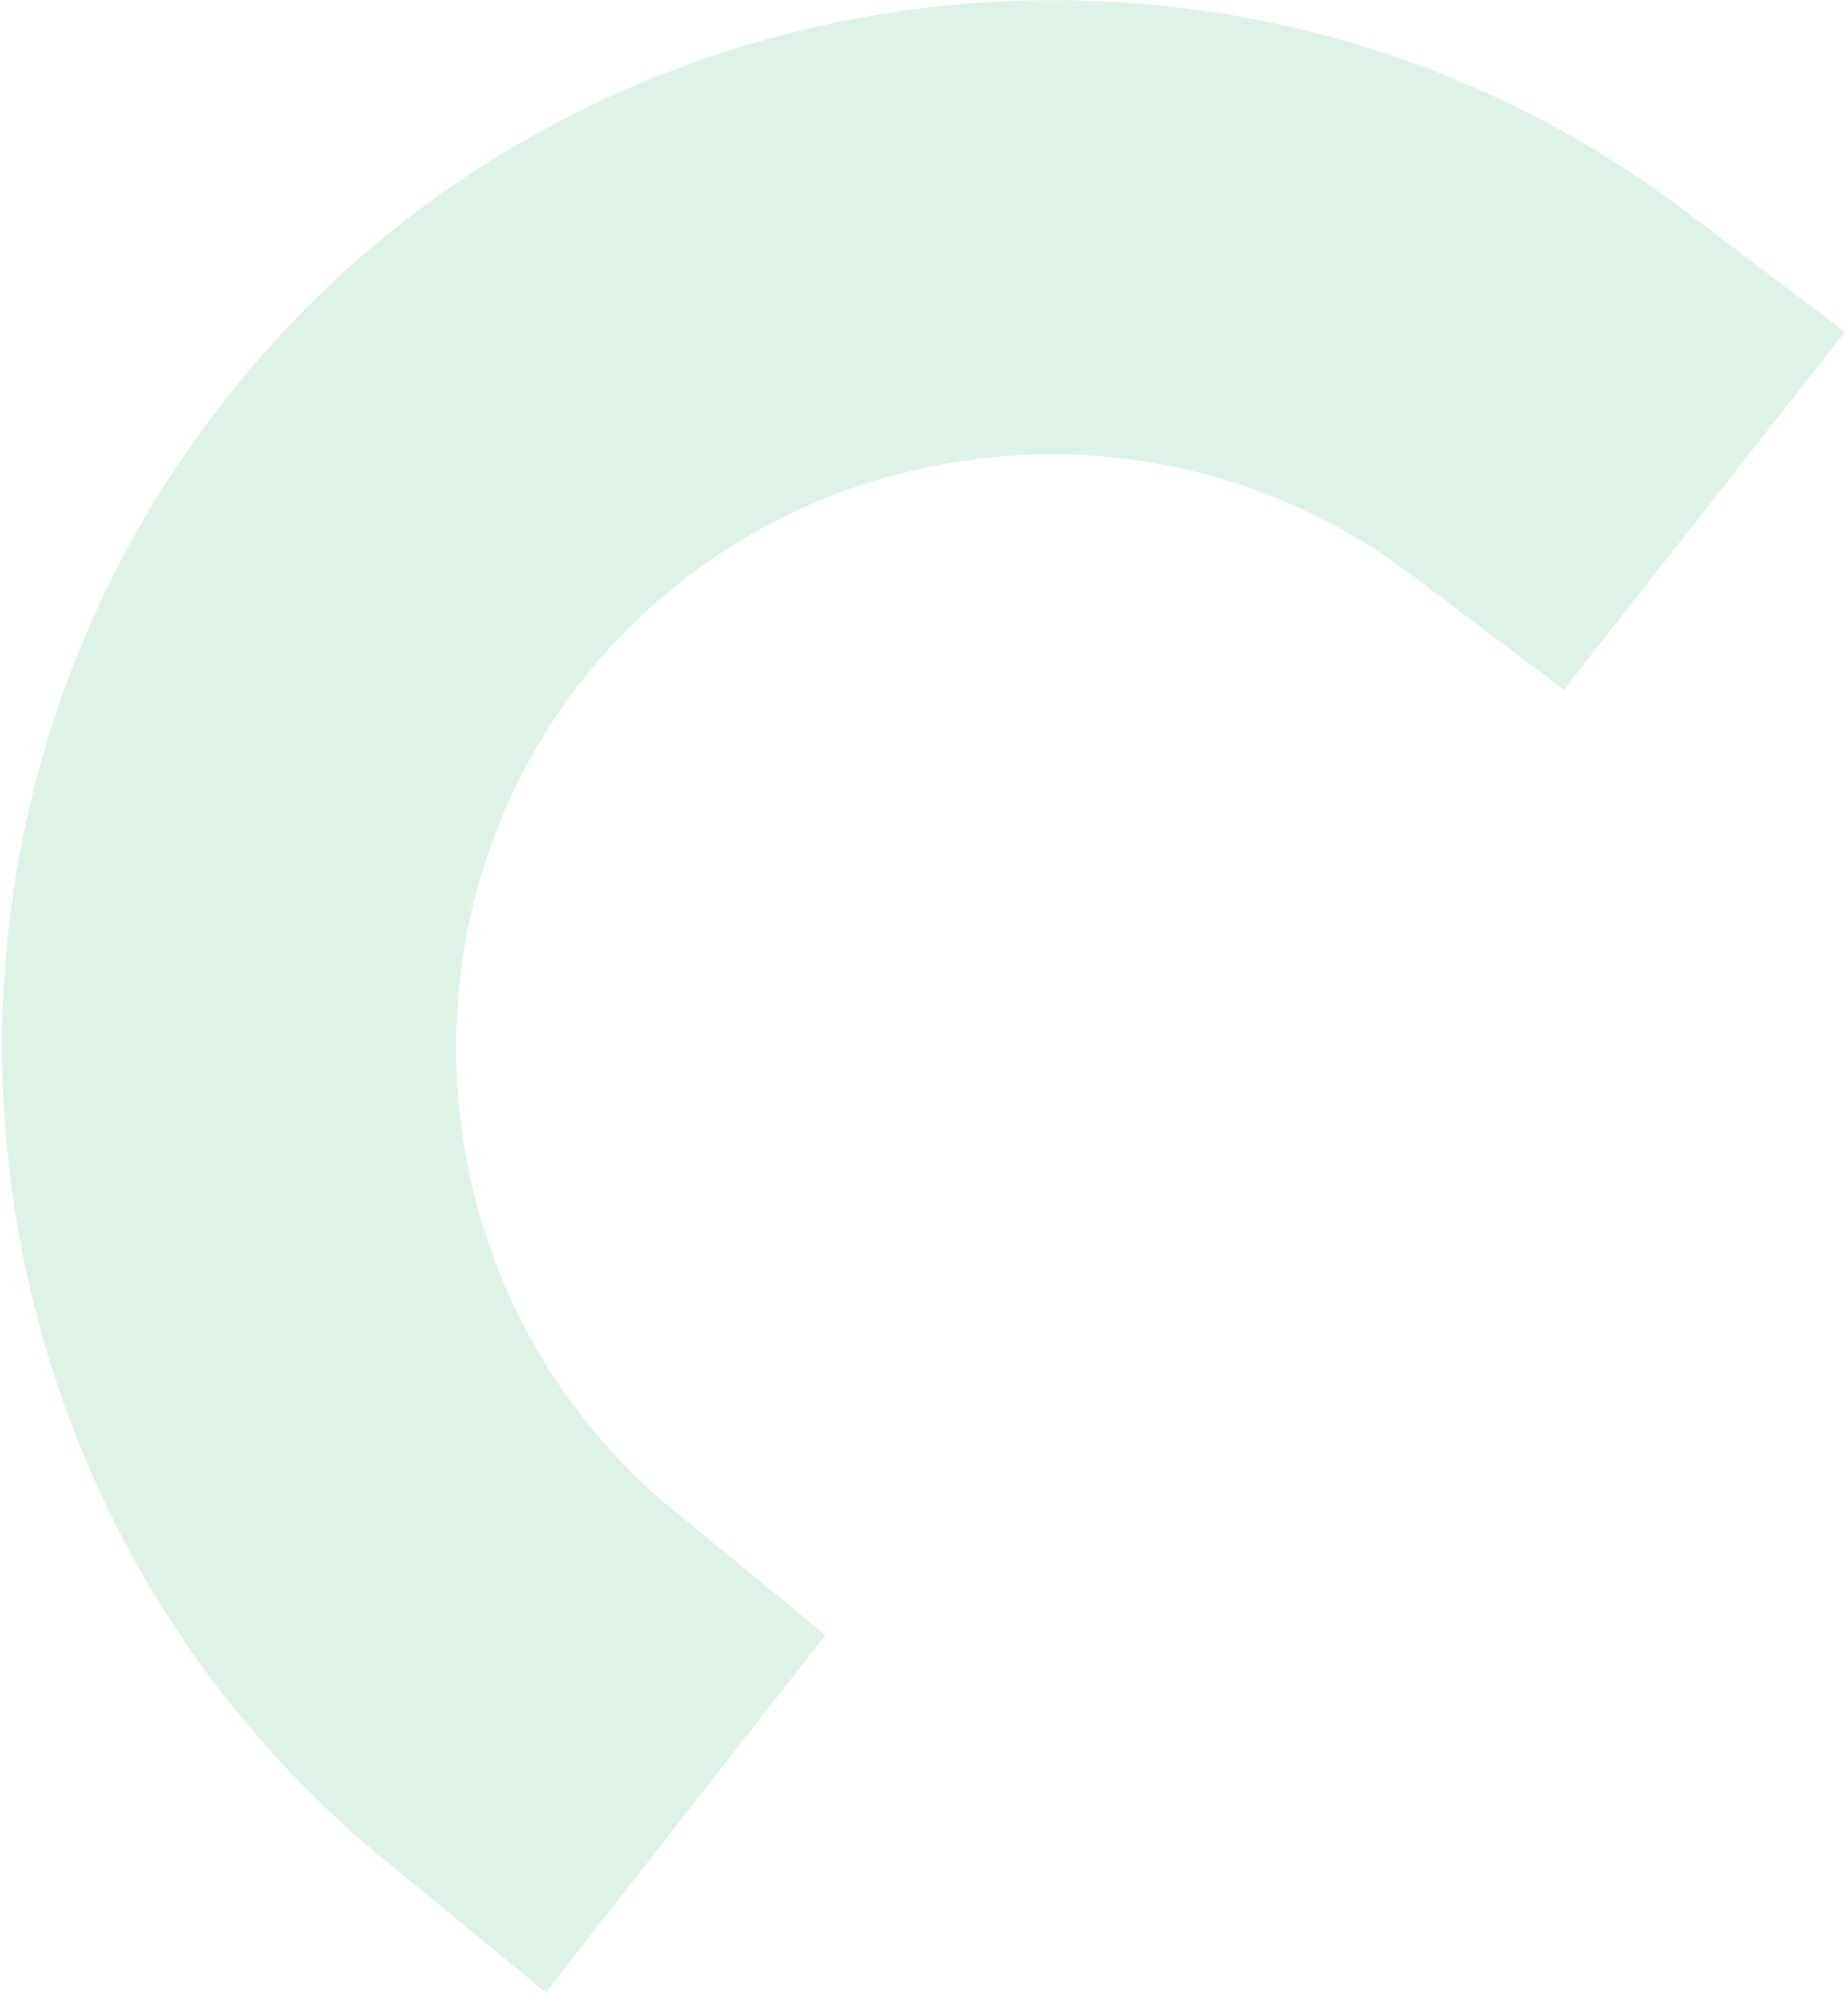 <svg width="319" height="344" viewBox="0 0 319 344" fill="none" xmlns="http://www.w3.org/2000/svg">
<path d="M100.27 117.704C134.531 74.039 198.133 65.462 242.733 98.564L269.949 119.038L318.484 57.281L290.129 35.88C211.9 -22.761 98.957 -7.948 38.787 69.124C-21.954 146.337 -9.222 259.453 66.793 321.371L94.221 343.912L142.471 282.227L116.183 260.613C73.153 225.303 66.295 161.297 100.27 117.704Z" fill="#22A766" fill-opacity="0.15"/>
</svg>
